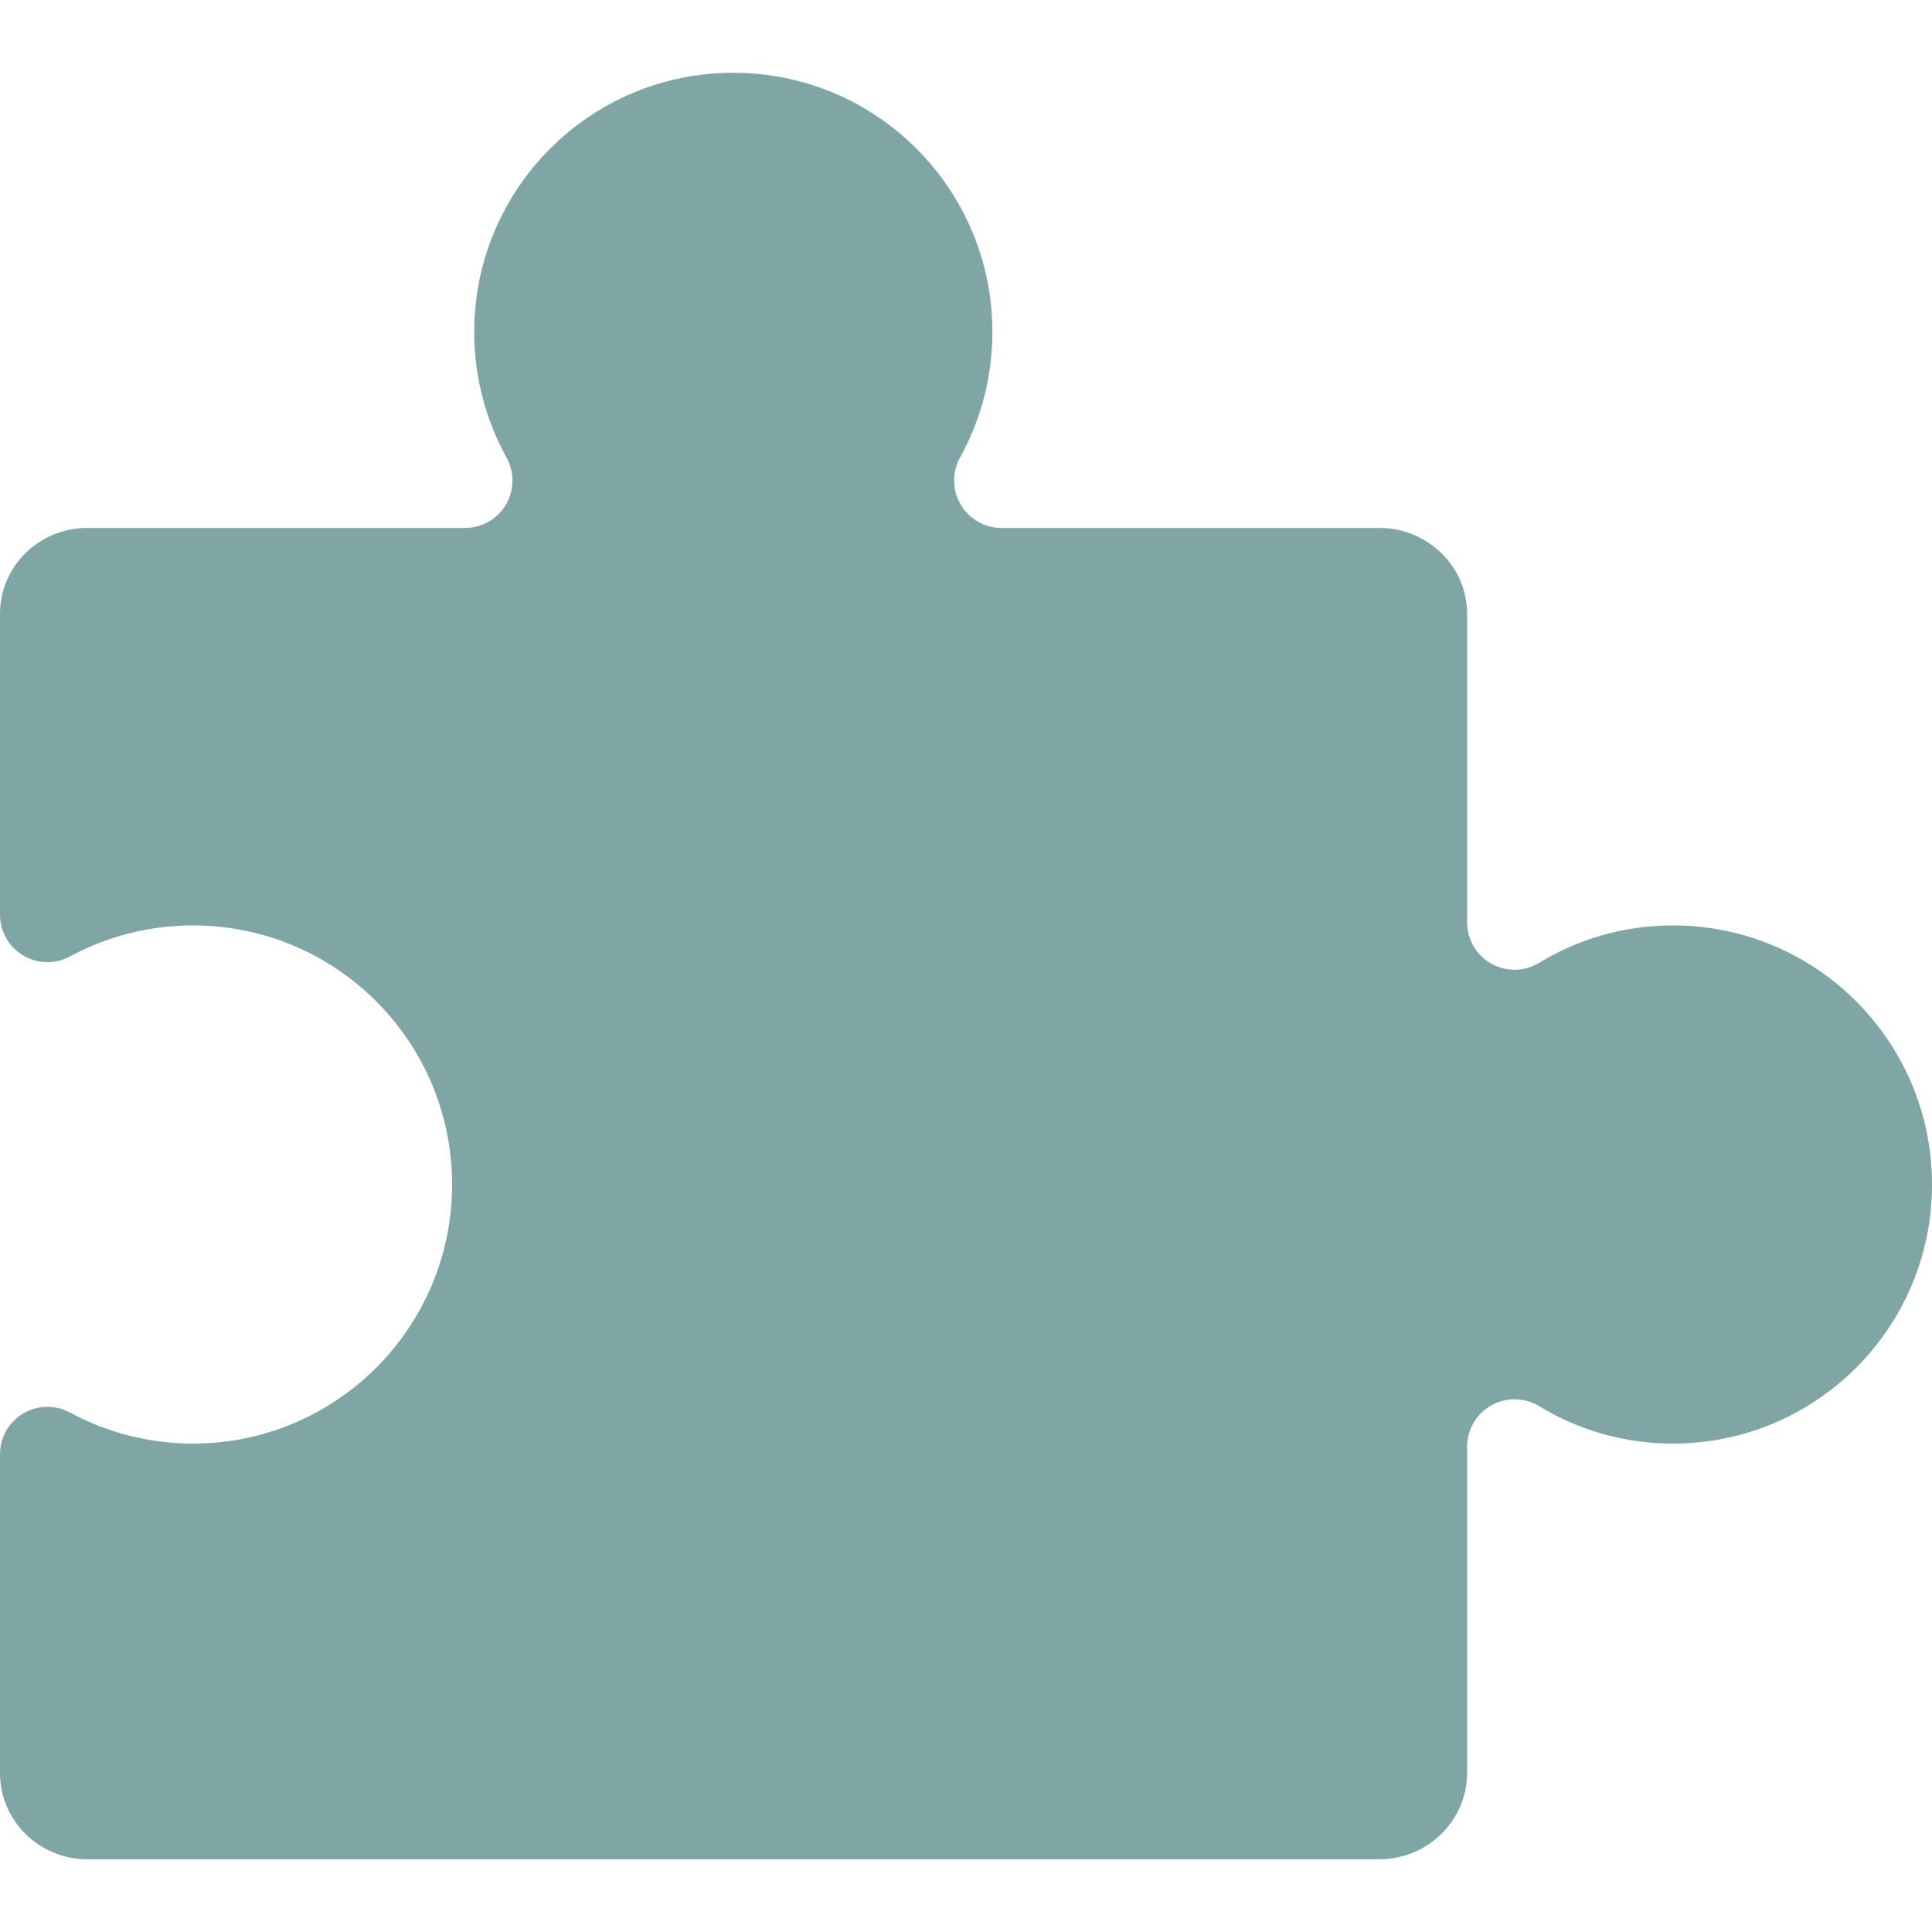 <?xml version="1.0" encoding="iso-8859-1"?>
<!-- Generator: Adobe Illustrator 16.0.0, SVG Export Plug-In . SVG Version: 6.00 Build 0)  -->
<!DOCTYPE svg PUBLIC "-//W3C//DTD SVG 1.1//EN" "http://www.w3.org/Graphics/SVG/1.1/DTD/svg11.dtd">
<svg xmlns="http://www.w3.org/2000/svg" xmlns:xlink="http://www.w3.org/1999/xlink" version="1.1" id="Capa_1" x="0px" y="0px" width="512px" height="512px" viewBox="0 0 489.264 489.264" style="enable-background:new 0 0 489.264 489.264;" xml:space="preserve">
<g>
	<g>
		<path d="M423.658,234.356c-12.438-0.003-24.01,3.457-33.869,9.468c-3.709,2.262-8.354,2.345-12.141,0.216    s-6.121-6.137-6.121-10.482V155.4c0-12.027-10.109-21.7-22.139-21.7h-95.748c-4.252,0-8.188-2.248-10.349-5.909    c-2.161-3.662-2.23-8.196-0.172-11.917c5.22-9.429,8.19-20.296,8.19-31.821c0-36.233-29.374-65.627-65.617-65.627    c-36.232,0-65.601,29.404-65.601,65.638c0,11.523,2.97,22.385,8.187,31.811c2.061,3.723,1.999,8.258-0.163,11.923    c-2.163,3.665-6.102,5.902-10.356,5.902H22.014c-12.032,0-22.013,9.673-22.013,21.7v76.237c0,4.231,2.226,8.15,5.859,10.318    c3.633,2.168,8.143,2.27,11.864,0.257c9.267-5.012,19.876-7.858,31.151-7.855c36.239-0.005,65.612,29.377,65.612,65.612    c0,36.238-29.373,65.616-65.612,65.606c-11.276,0-21.885-2.847-31.152-7.857c-3.725-2.014-8.234-1.92-11.871,0.25    C2.216,360.139,0,364.061,0,368.294v80.76c0,12.033,9.98,21.784,22.013,21.784h327.375c12.027,0,22.139-9.751,22.139-21.784    v-82.681c0-4.342,2.344-8.346,6.127-10.475c3.783-2.127,8.426-2.053,12.135,0.207c9.857,6.011,21.432,9.47,33.867,9.47    c36.24,0.01,65.607-29.368,65.607-65.606C489.264,263.734,459.896,234.351,423.658,234.356z" fill="#7fa5a4"/>
	</g>
</g>
<g>
</g>
<g>
</g>
<g>
</g>
<g>
</g>
<g>
</g>
<g>
</g>
<g>
</g>
<g>
</g>
<g>
</g>
<g>
</g>
<g>
</g>
<g>
</g>
<g>
</g>
<g>
</g>
<g>
</g>
</svg>
